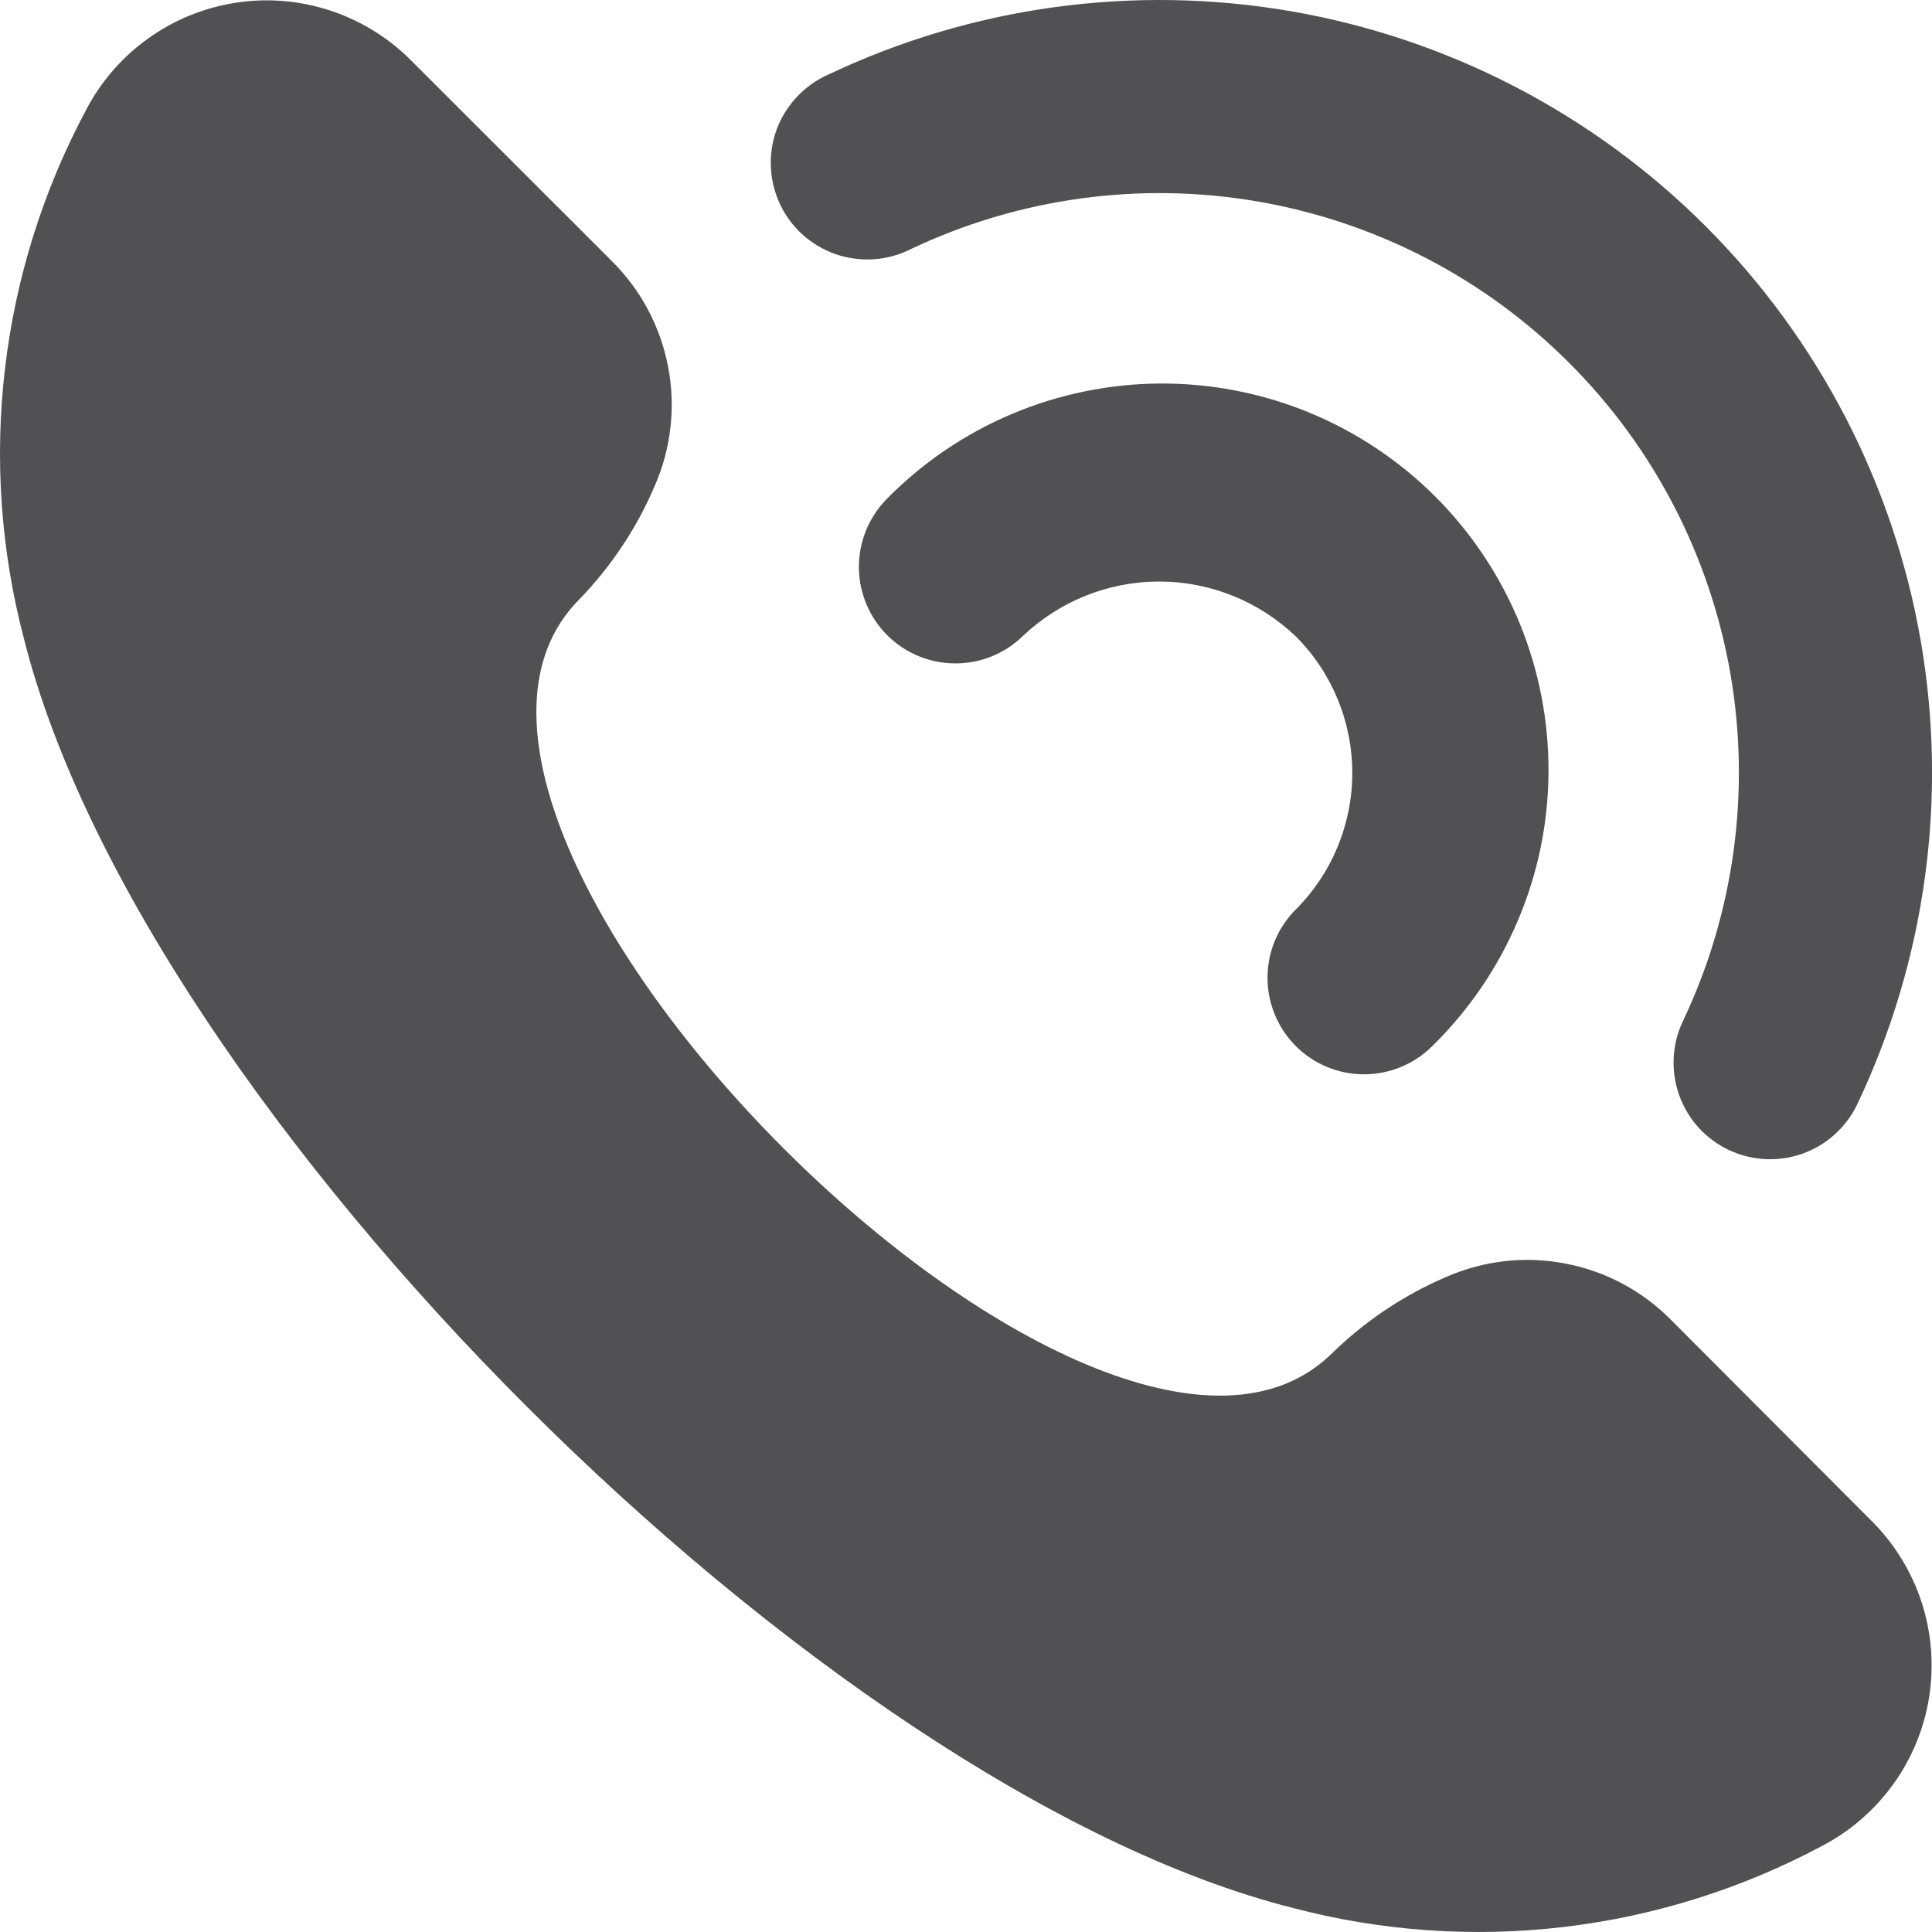 <svg width="16" height="16" viewBox="0 0 16 16" fill="none" xmlns="http://www.w3.org/2000/svg">
  <path d="M15.505 12.601C15.692 12.789 15.832 13.018 15.914 13.269C15.996 13.521 16.017 13.789 15.977 14.05C15.936 14.312 15.835 14.56 15.68 14.775C15.525 14.99 15.323 15.166 15.088 15.288C13.745 16.005 12.18 16.189 10.708 15.801C6.8 14.817 1.183 9.2 0.199 5.292C-0.189 3.82 -0.005 2.255 0.712 0.912C0.834 0.677 1.01 0.474 1.225 0.32C1.44 0.165 1.688 0.064 1.95 0.023C2.211 -0.018 2.479 0.004 2.731 0.086C2.982 0.168 3.211 0.308 3.399 0.495L5.067 2.162C5.307 2.4 5.47 2.705 5.533 3.038C5.597 3.37 5.558 3.714 5.422 4.024C5.274 4.372 5.063 4.689 4.8 4.961C2.893 6.868 9.133 13.107 11.039 11.2C11.311 10.936 11.629 10.724 11.977 10.575C12.287 10.439 12.631 10.4 12.963 10.464C13.296 10.527 13.601 10.69 13.839 10.931L15.505 12.601ZM6.857 0.619C6.759 0.662 6.672 0.725 6.599 0.803C6.526 0.881 6.469 0.972 6.432 1.072C6.395 1.172 6.379 1.279 6.384 1.385C6.389 1.492 6.415 1.596 6.46 1.692C6.506 1.789 6.571 1.875 6.65 1.946C6.73 2.017 6.823 2.071 6.923 2.106C7.024 2.14 7.131 2.154 7.237 2.147C7.344 2.14 7.448 2.111 7.543 2.063C8.438 1.638 9.442 1.501 10.418 1.669C11.395 1.838 12.295 2.304 12.995 3.005C13.696 3.705 14.162 4.605 14.331 5.582C14.499 6.558 14.362 7.562 13.937 8.457C13.846 8.649 13.835 8.869 13.906 9.069C13.977 9.269 14.124 9.432 14.316 9.523C14.508 9.614 14.728 9.625 14.928 9.554C15.127 9.483 15.291 9.335 15.382 9.143C15.948 7.95 16.132 6.611 15.907 5.309C15.682 4.008 15.06 2.808 14.126 1.874C13.192 0.94 11.992 0.318 10.691 0.093C9.389 -0.131 8.05 0.052 6.857 0.619ZM10.731 8.663C10.881 8.813 11.084 8.897 11.296 8.897C11.508 8.897 11.712 8.813 11.862 8.663C12.164 8.367 12.405 8.014 12.57 7.624C12.736 7.235 12.822 6.816 12.824 6.393C12.826 5.97 12.745 5.551 12.584 5.159C12.423 4.768 12.186 4.412 11.887 4.113C11.588 3.814 11.232 3.577 10.841 3.416C10.449 3.255 10.03 3.174 9.607 3.176C9.184 3.179 8.765 3.265 8.376 3.43C7.986 3.595 7.633 3.836 7.337 4.139C7.192 4.29 7.111 4.492 7.113 4.702C7.115 4.911 7.199 5.112 7.347 5.26C7.495 5.408 7.696 5.493 7.906 5.494C8.115 5.496 8.317 5.416 8.468 5.27C8.773 4.979 9.178 4.816 9.6 4.816C10.021 4.816 10.426 4.979 10.731 5.27C11.031 5.57 11.199 5.977 11.199 6.401C11.199 6.825 11.031 7.232 10.731 7.532C10.581 7.682 10.497 7.885 10.497 8.097C10.497 8.309 10.581 8.513 10.731 8.663Z" fill="#515154"/>
</svg>
